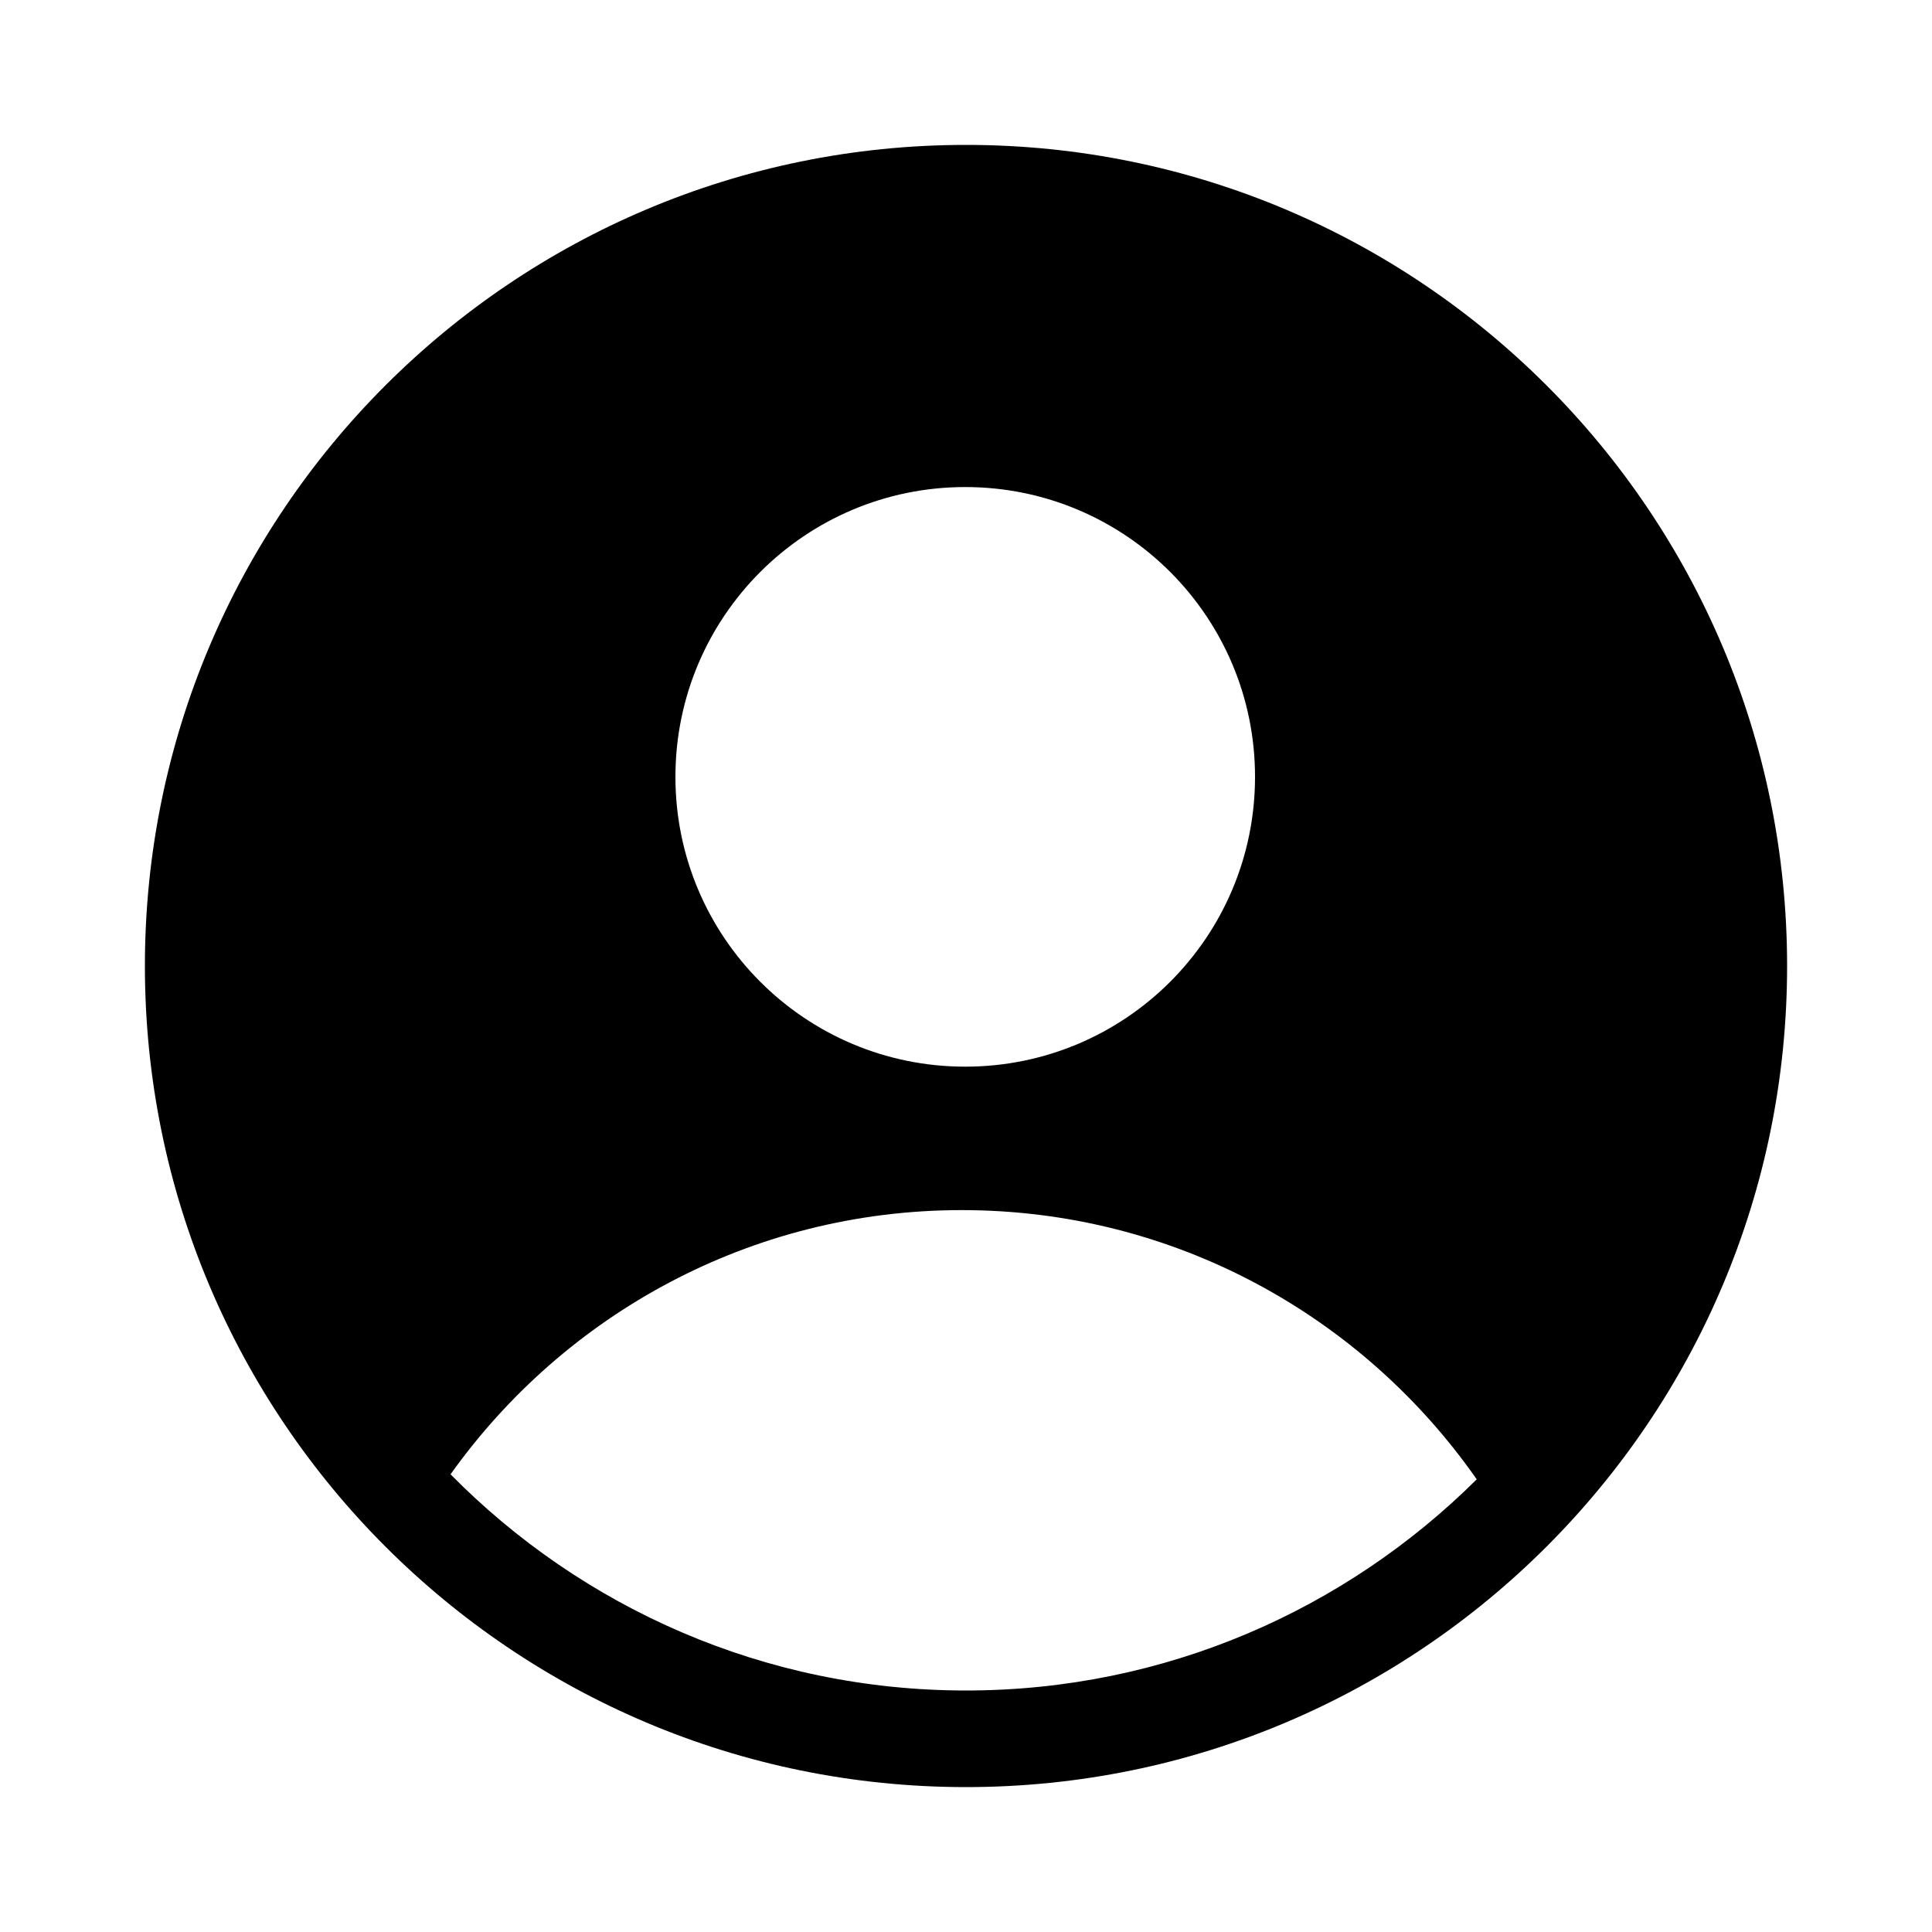 <?xml version="1.0" encoding="utf-8"?>
<!-- Generator: Adobe Illustrator 19.0.1, SVG Export Plug-In . SVG Version: 6.00 Build 0)  -->
<svg version="1.1" id="Layer_1" xmlns="http://www.w3.org/2000/svg" xmlns:xlink="http://www.w3.org/1999/xlink" x="0px" y="0px"
	 viewBox="0 0 20 20" style="enable-background:new 0 0 20 20;" xml:space="preserve">
<style type="text/css">
	.st0{fill:none;}
</style>
<g>
	<rect x="-0" class="st0" width="20" height="20"/>
	<rect x="-0" class="st0" width="20" height="20"/>
	<path d="M10,1.5c-4.694,0-8.5,3.806-8.5,8.5c0,4.694,3.806,8.5,8.5,8.5s8.5-3.806,8.5-8.5
		C18.5,5.306,14.694,1.5,10,1.5z M9.992,5.042c1.657,0,3,1.342,3,3s-1.343,3-3,3
		c-1.658,0-3-1.343-3-3S8.335,5.042,9.992,5.042z M10,17.5
		c-2.087,0-3.975-0.858-5.336-2.238c1.178-1.653,3.107-2.735,5.292-2.735
		c2.208,0,4.156,1.104,5.331,2.787C13.929,16.664,12.061,17.5,10,17.5z"/>
</g>
</svg>
